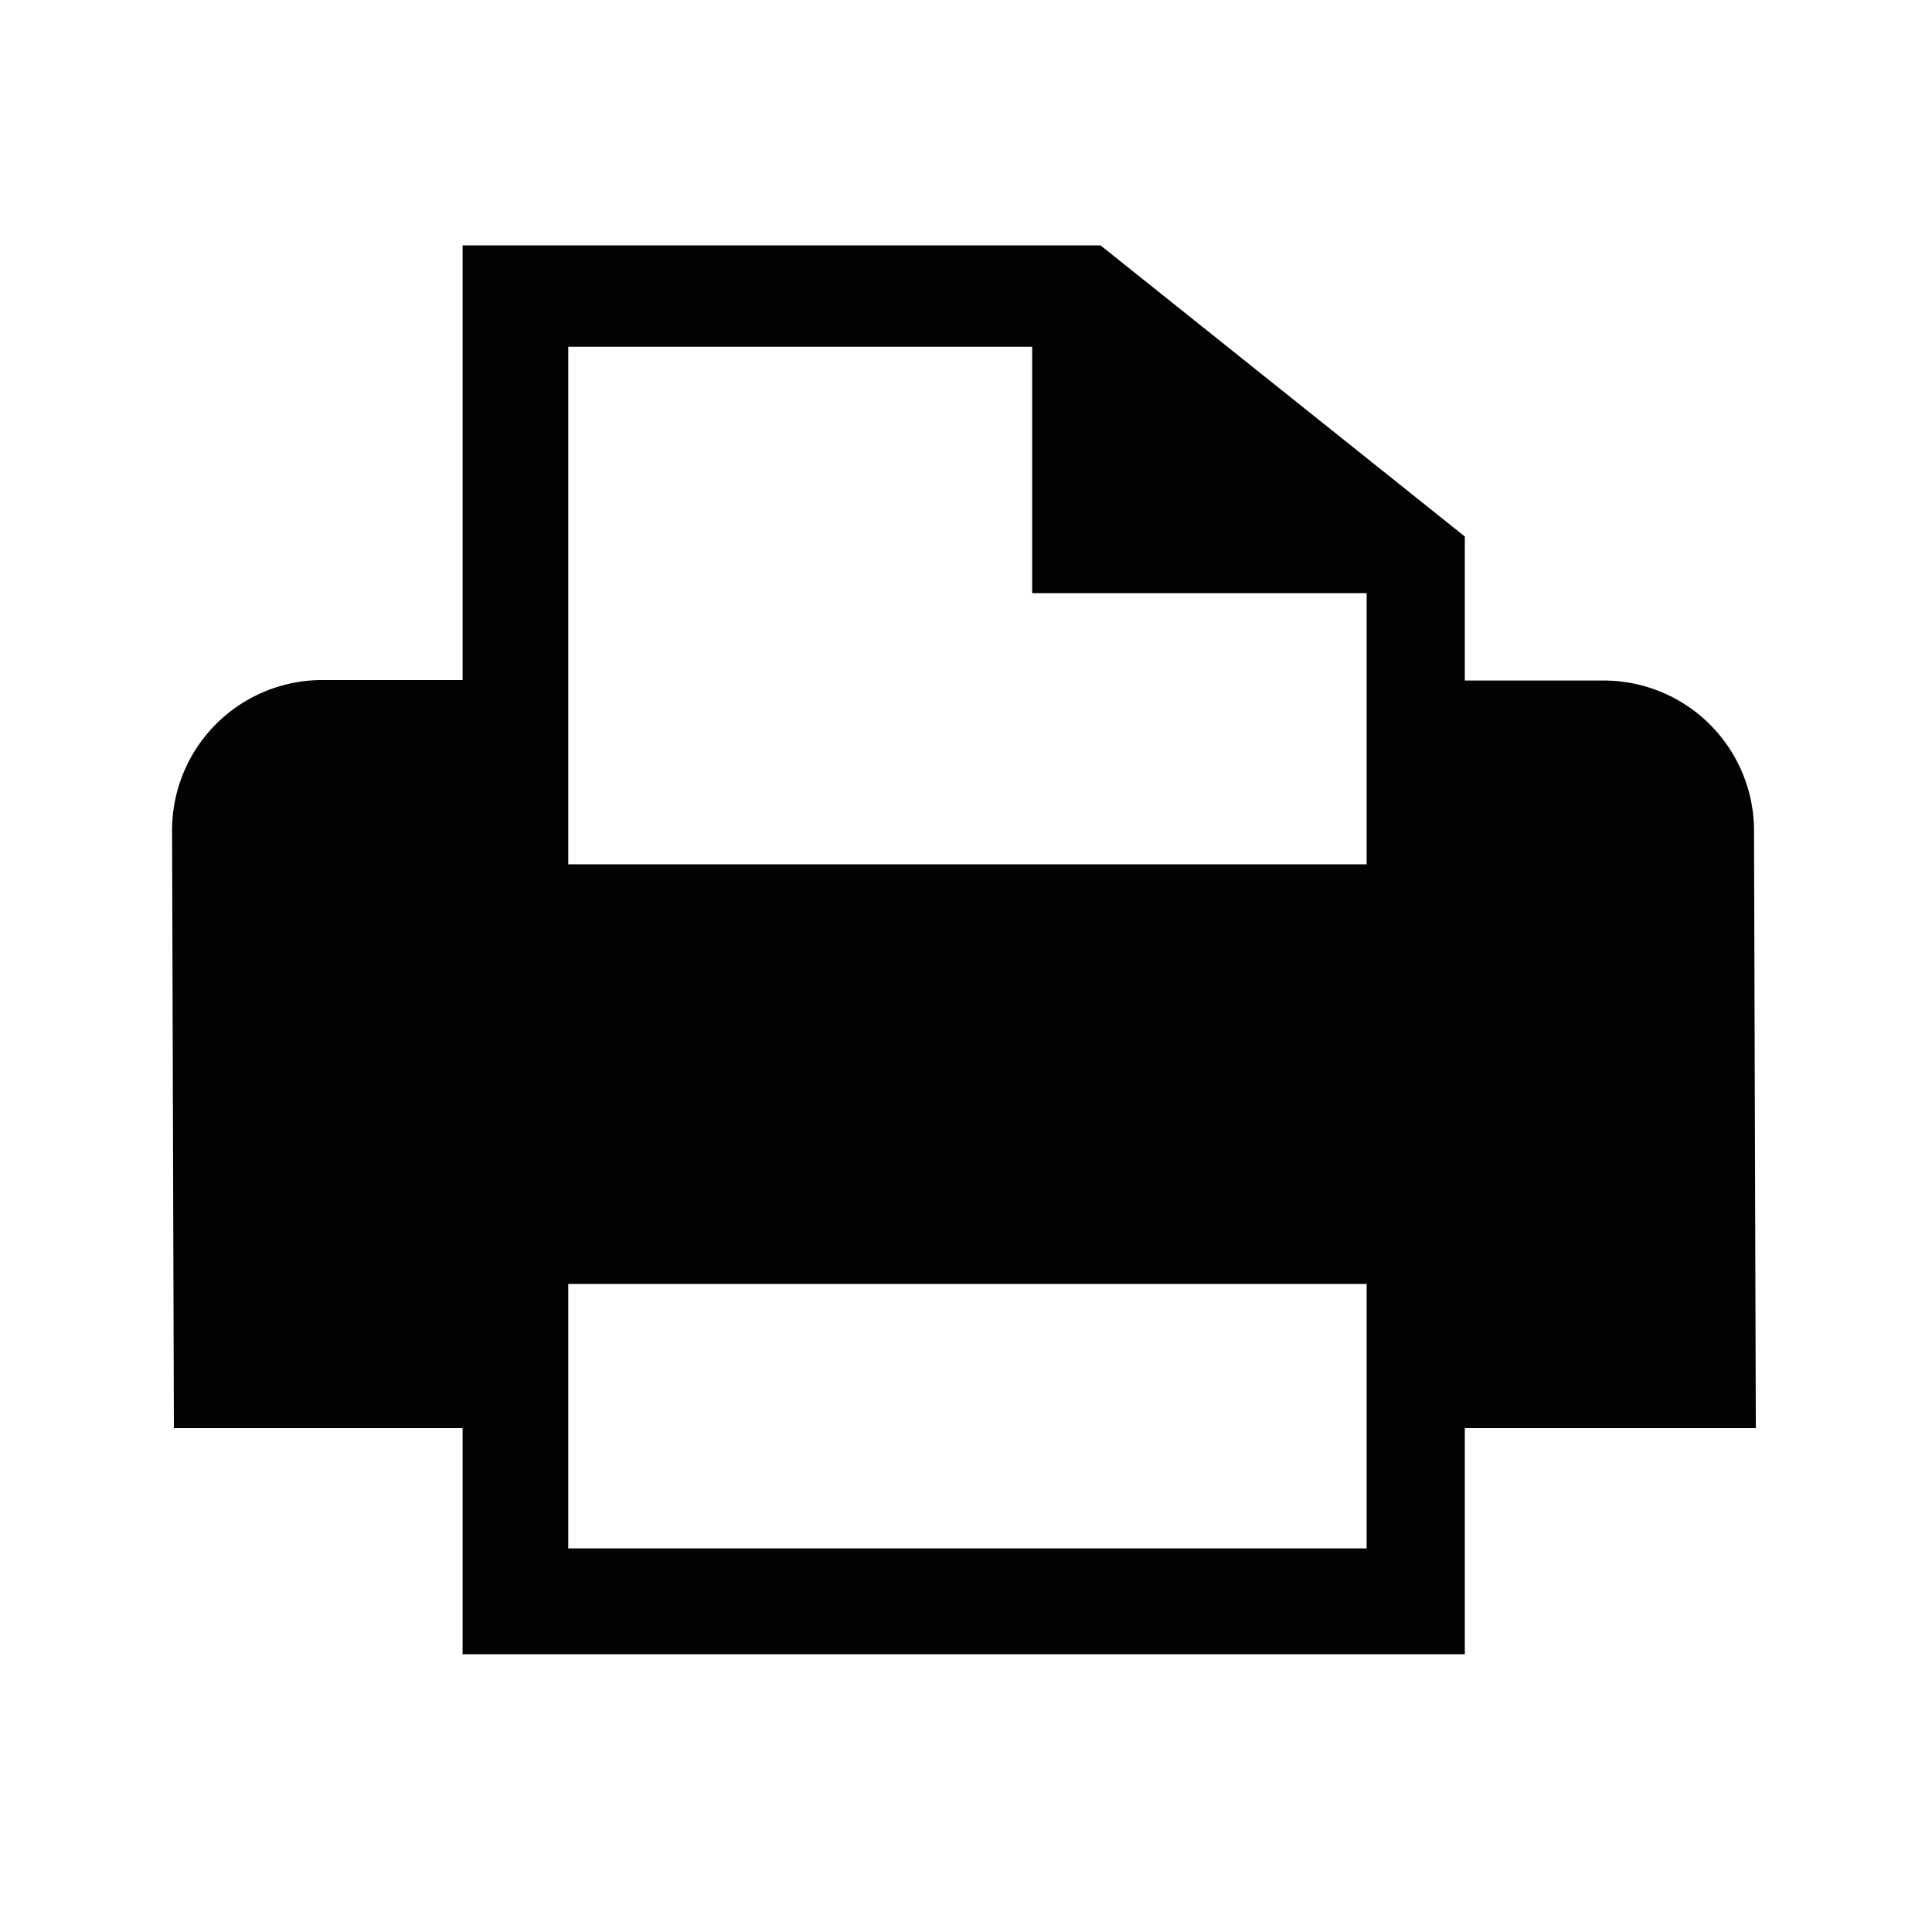 <svg xmlns="http://www.w3.org/2000/svg" viewBox="0 0 16 16"><defs><style>.cls-1{fill:#010201}</style></defs><title>print</title><path class="cls-1" d="M14.541 11.827l-.015-4.965a1.245 1.245 0 0 0-1.259-1.226h-1.136V4.443L9.114 2.032H3.831v3.6H2.684a1.244 1.244 0 0 0-1.259 1.237l.015 4.958h2.391V13.7h8.3v-1.873zM4.706 2.872h3.842v2.04h2.77v2.246H4.706V2.872zm6.612 9.951H4.706v-2.19h6.612v2.19z" id="Layer_1" data-name="Layer 1"/></svg>